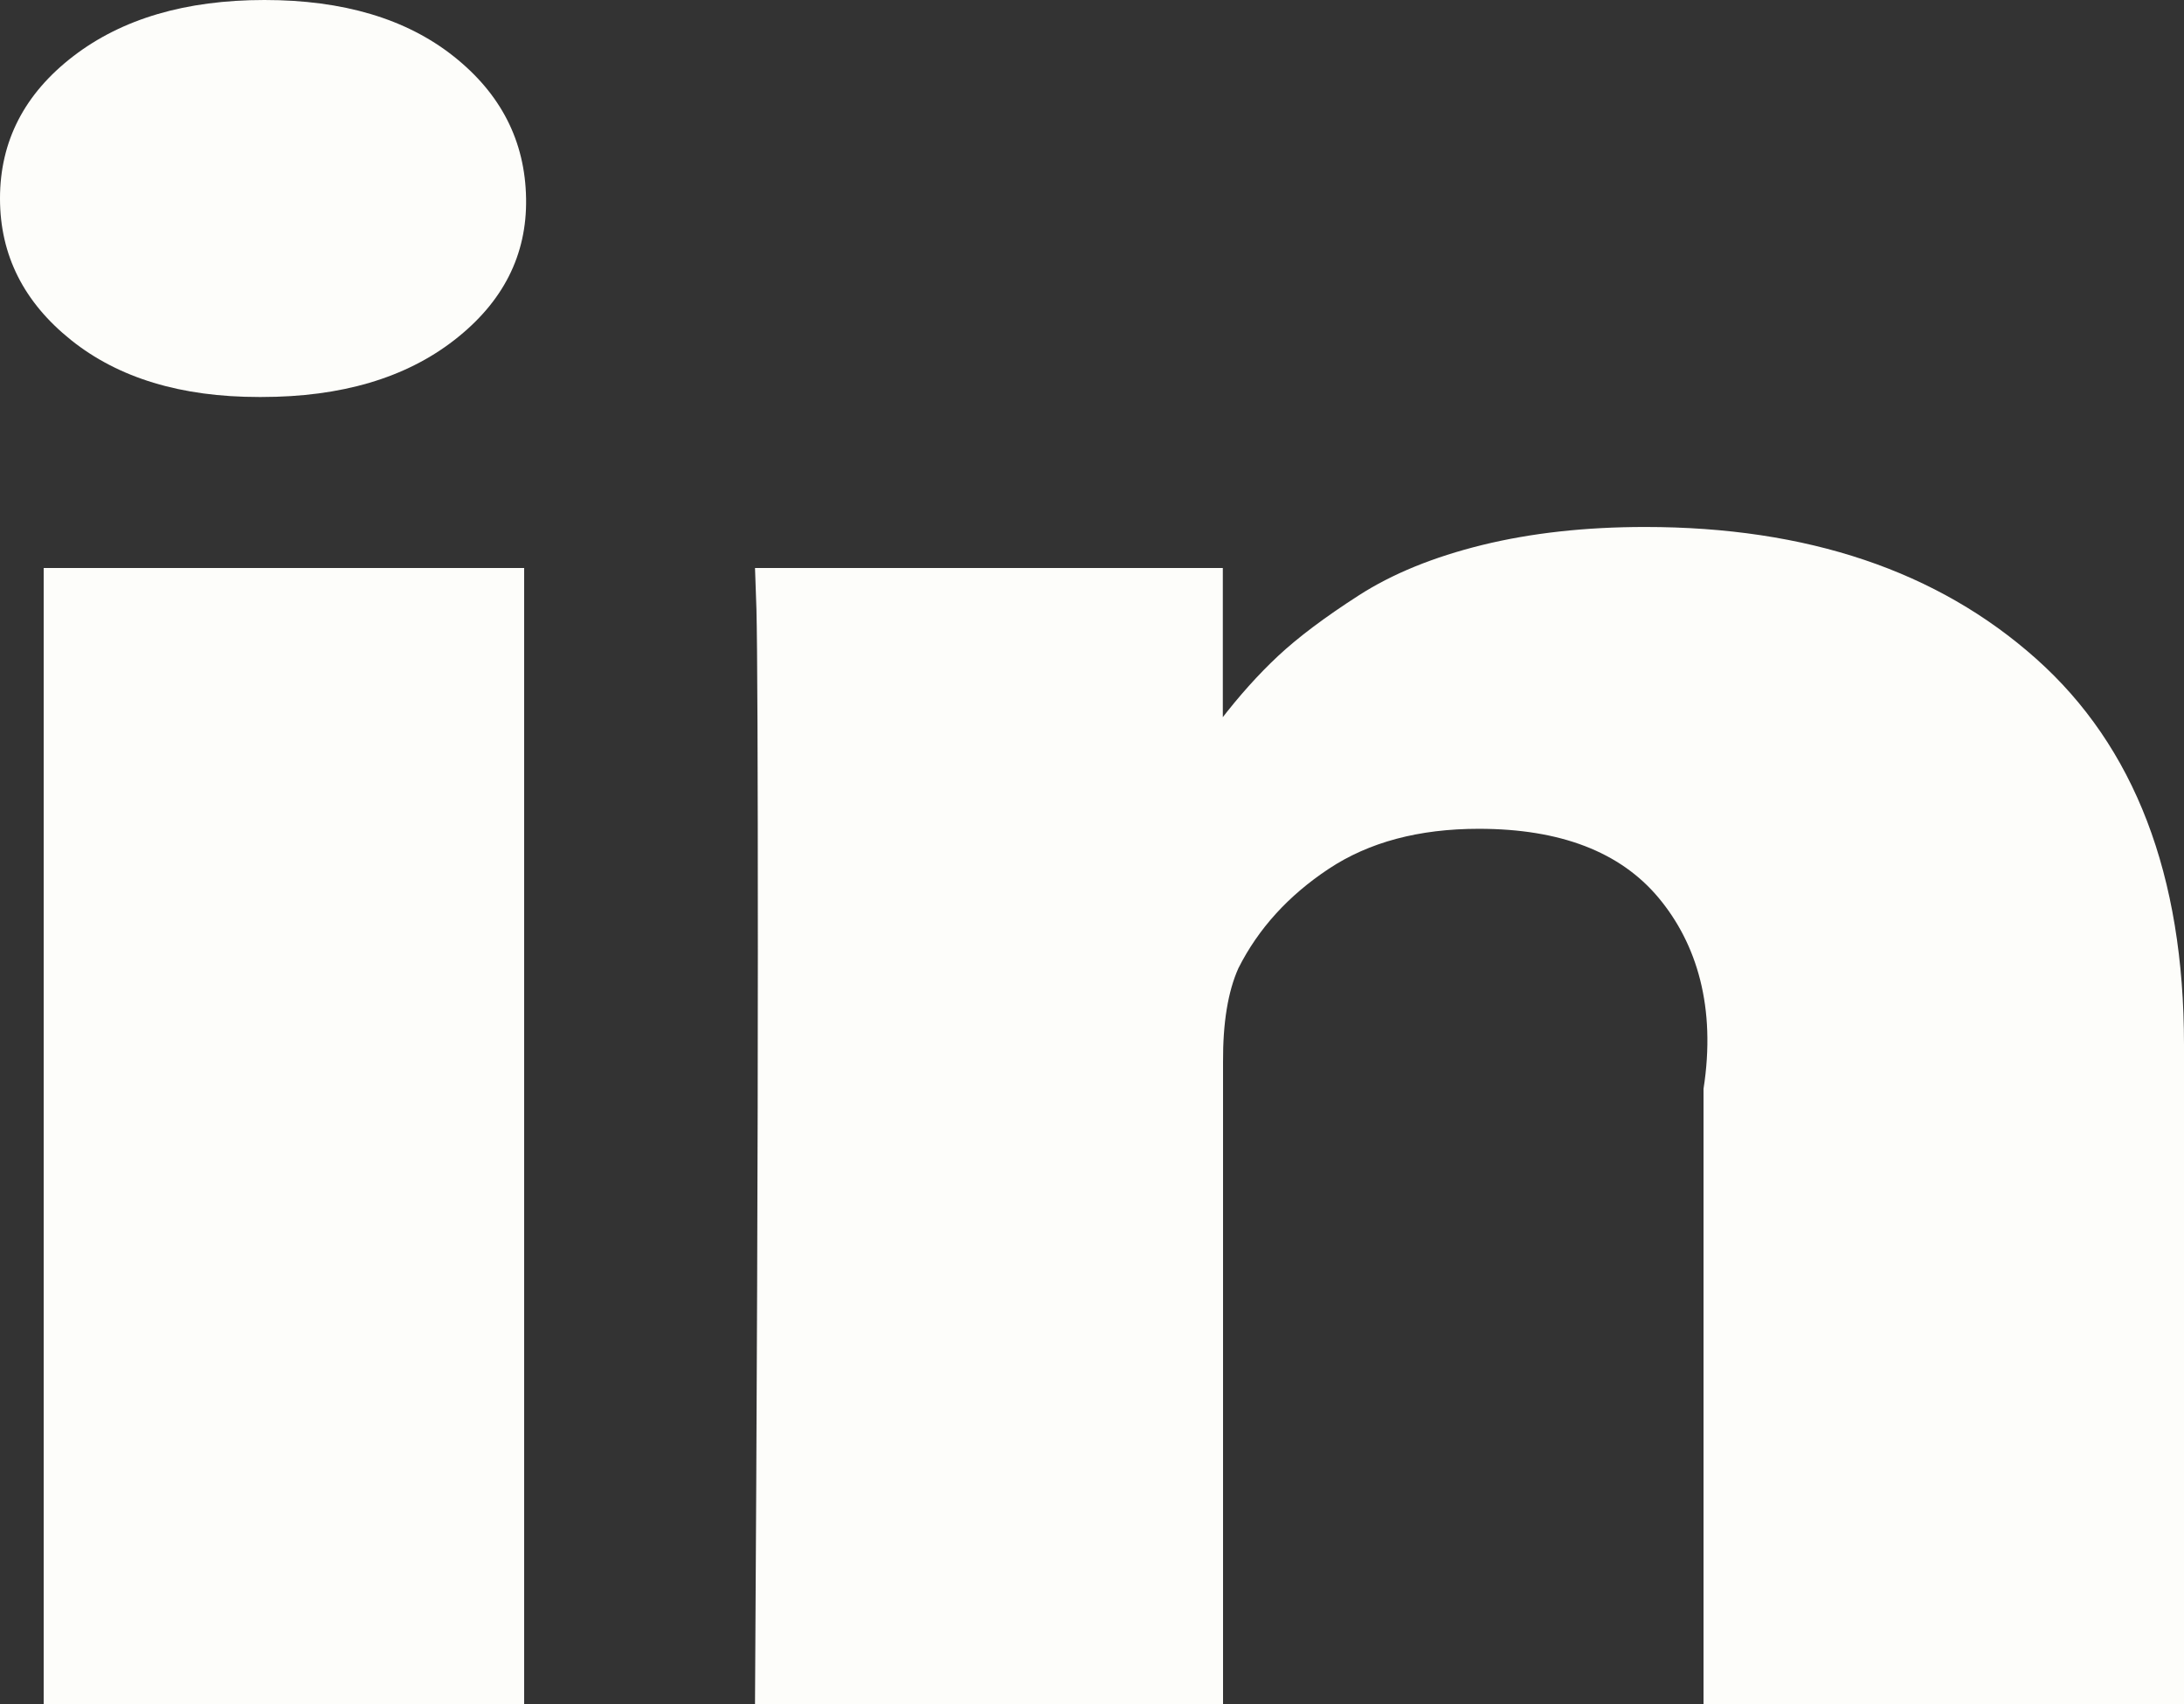 ﻿<?xml version="1.0" encoding="utf-8"?>
<svg version="1.1" xmlns:xlink="http://www.w3.org/1999/xlink" width="50px" height="39px" xmlns="http://www.w3.org/2000/svg">
  <rect width="100%" height="100%" fill="#333333" stroke="none"/>
  <g transform="matrix(1 0 0 1 -910 -33 )">
    <path d="M 1 13  L 12 13  L 12 39  L 1 39  L 1 13  Z M 10.384 1.288  C 11.469 2.147  12.023 3.232  12.044 4.543  C 12.066 5.836  11.518 6.916  10.4 7.784  C 9.283 8.652  7.812 9.086  5.99 9.086  L 5.924 9.086  C 4.145 9.086  2.713 8.652  1.628 7.784  C 0.543 6.916  0 5.836  0 4.543  C 0 3.232  0.559 2.147  1.676 1.288  C 2.794 0.429  4.253 0  6.055 0  C 7.856 0  9.299 0.429  10.384 1.288  Z M 46.615 15.077  C 48.872 17.087  50 20.031  50 23.91  L 50 39  L 39 39  L 39 24.92  C 39.29 23.06  38.851 21.603  37.972 20.549  C 37.093 19.496  35.72 18.969  33.854 18.969  C 32.487 18.969  31.342 19.274  30.42 19.885  C 29.498 20.496  28.809 21.253  28.353 22.157  C 28.114 22.688  27.995 23.405  28 24.309  L 28 39  L 17.285 39  C 17.329 31.933  17.35 26.204  17.35 21.811  C 17.35 17.419  17.339 14.798  17.318 13.948  L 17.285 13  L 27.995 13  L 27.995 16.498  L 27.93 16.498  C 28.364 15.931  28.809 15.435  29.264 15.01  C 29.72 14.585  30.333 14.125  31.104 13.629  C 31.874 13.133  32.818 12.748  33.936 12.473  C 35.053 12.199  36.296 12.061  37.663 12.061  C 41.374 12.061  44.358 13.066  46.615 15.077  Z " fill-rule="nonzero" fill="#fdfdfa" stroke="none" transform="matrix(1 0 0 1 910 33 )" />
  </g>
</svg>